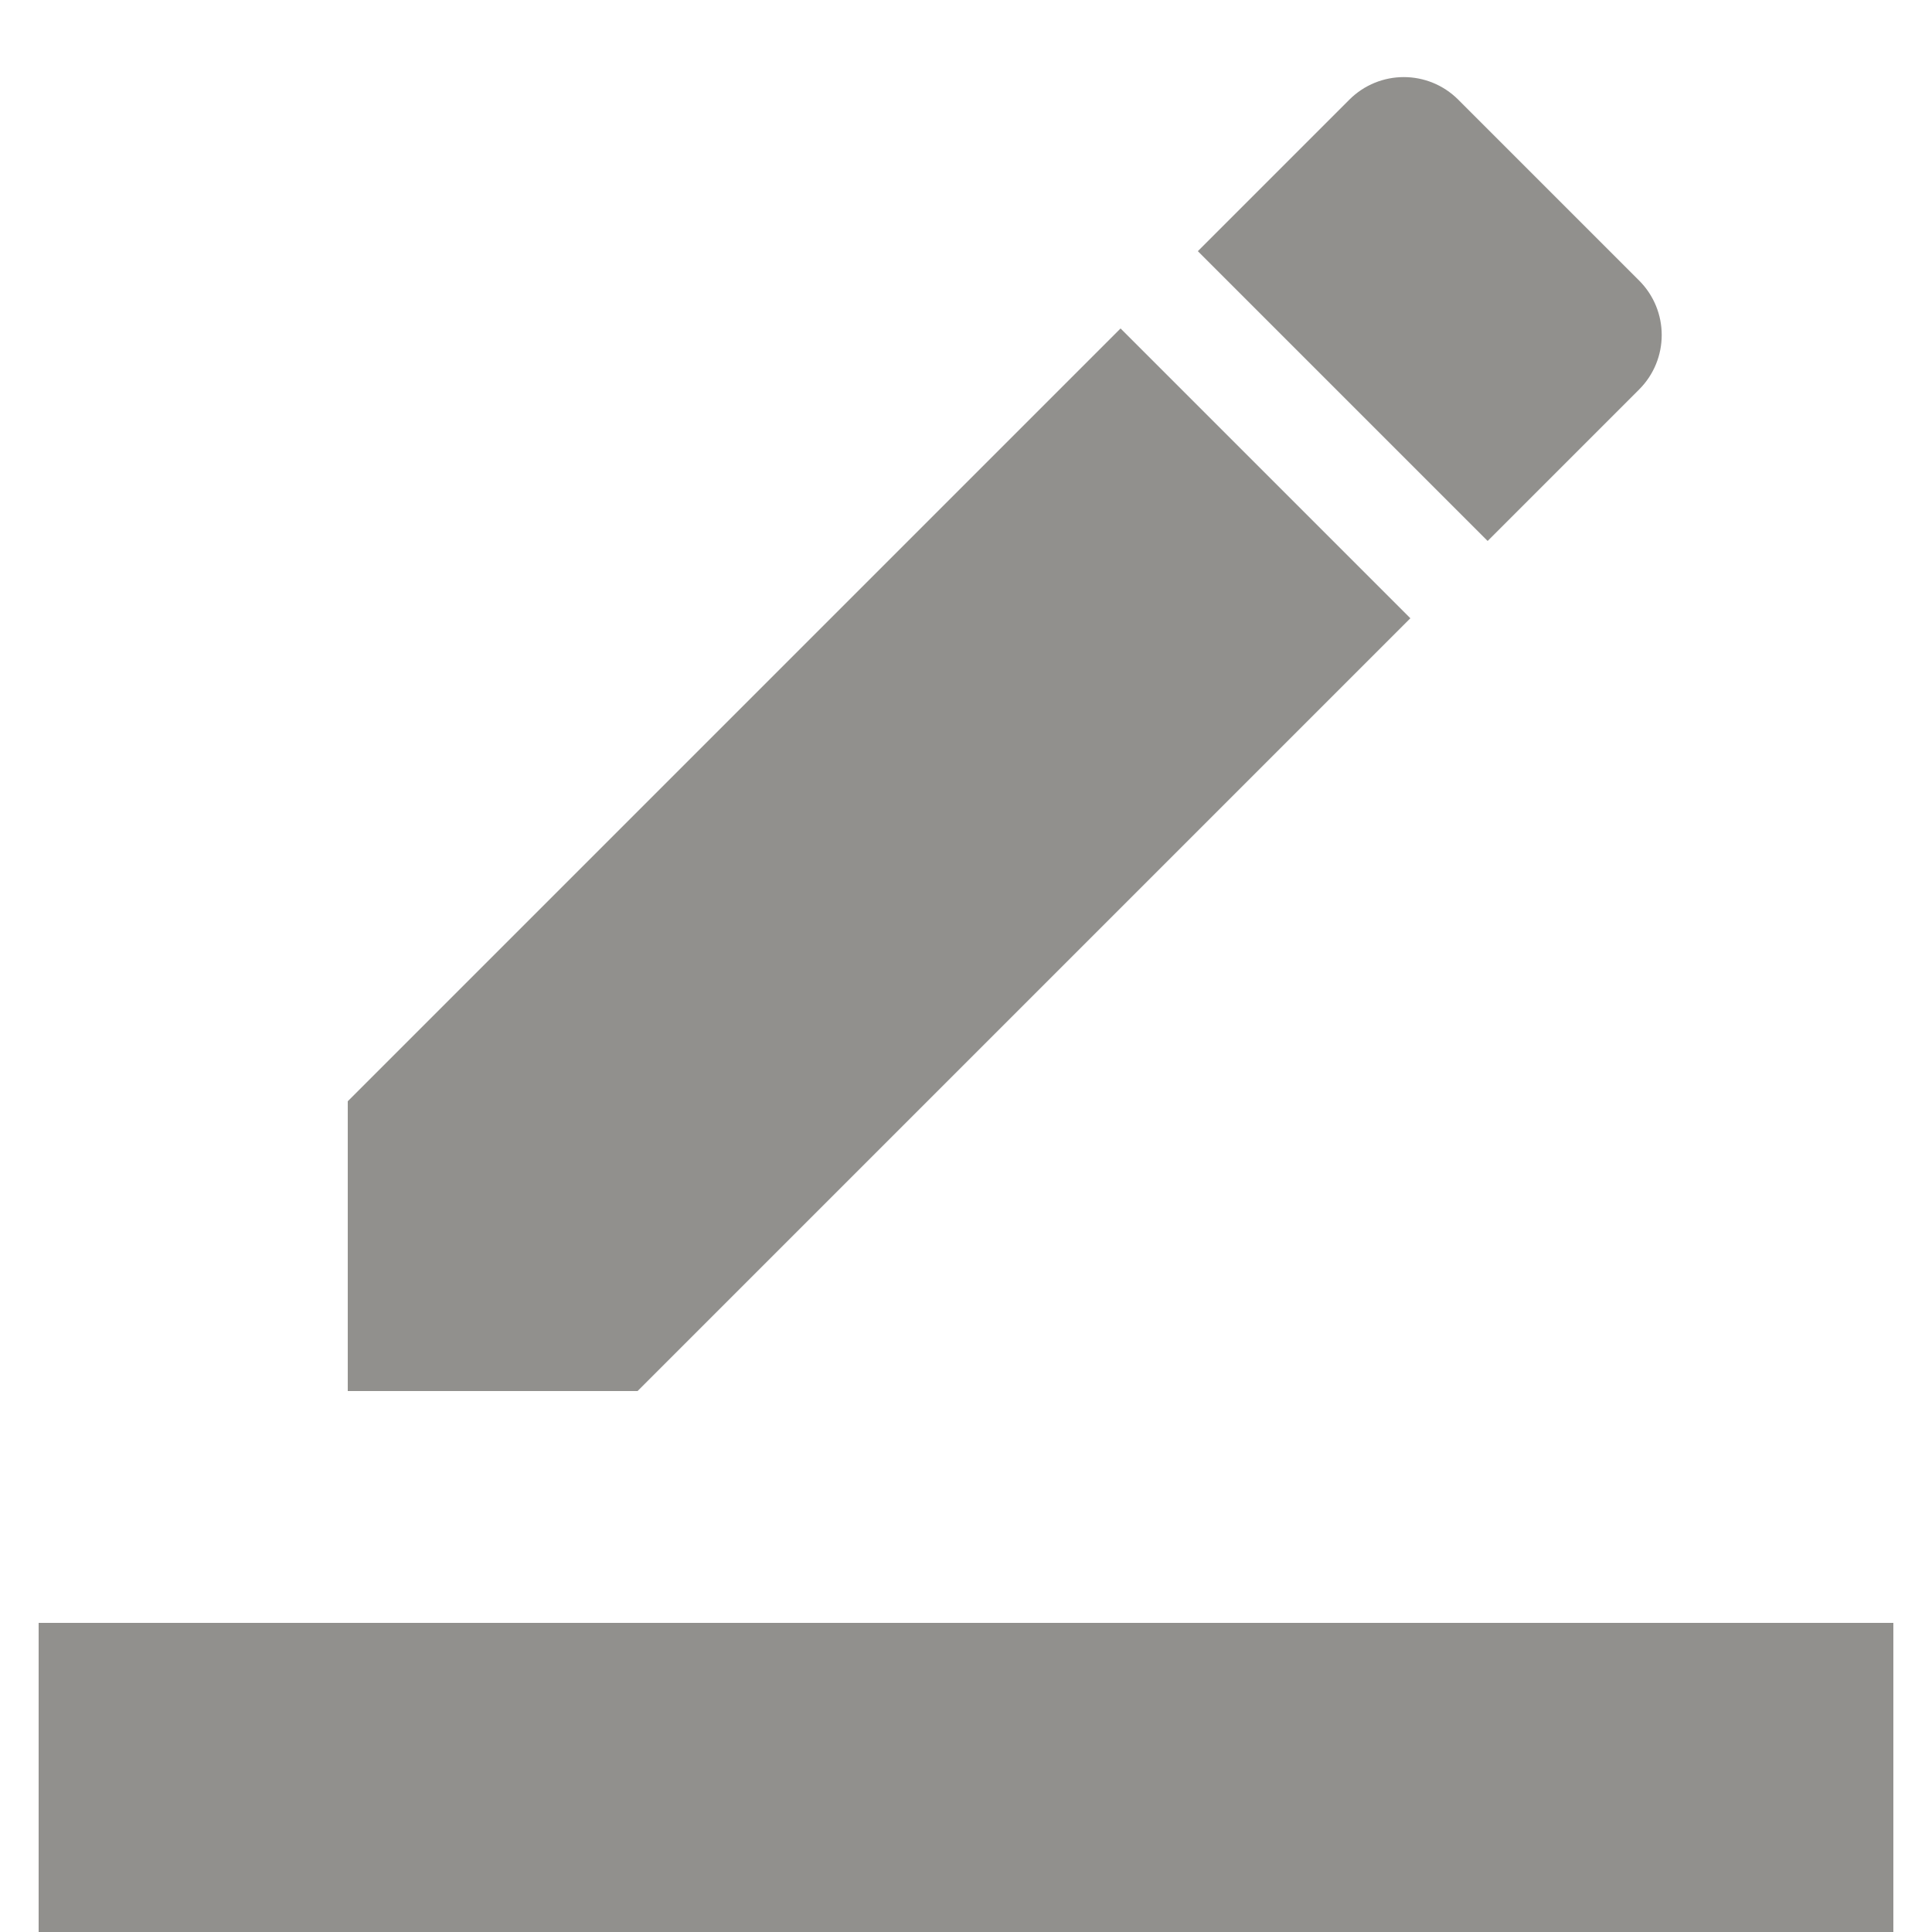<!-- Generated by IcoMoon.io -->
<svg version="1.1" xmlns="http://www.w3.org/2000/svg" width="280" height="280" viewBox="0 0 280 280">
<title>mt-border_color</title>
<path fill="#91908d" d="M204.4 89.601l-42-42-112 112.001v42h42l112-112.001zM237.552 56.449c4.368-4.368 4.368-11.424 0-15.792l-26.208-26.208c-4.368-4.368-11.424-4.368-15.792 0l-21.952 21.952 42 42 21.952-21.952z"></path>
<path fill="#91908d" d="M5.6 235.2h268.8v44.8h-268.8v-44.8z"></path>
</svg>
